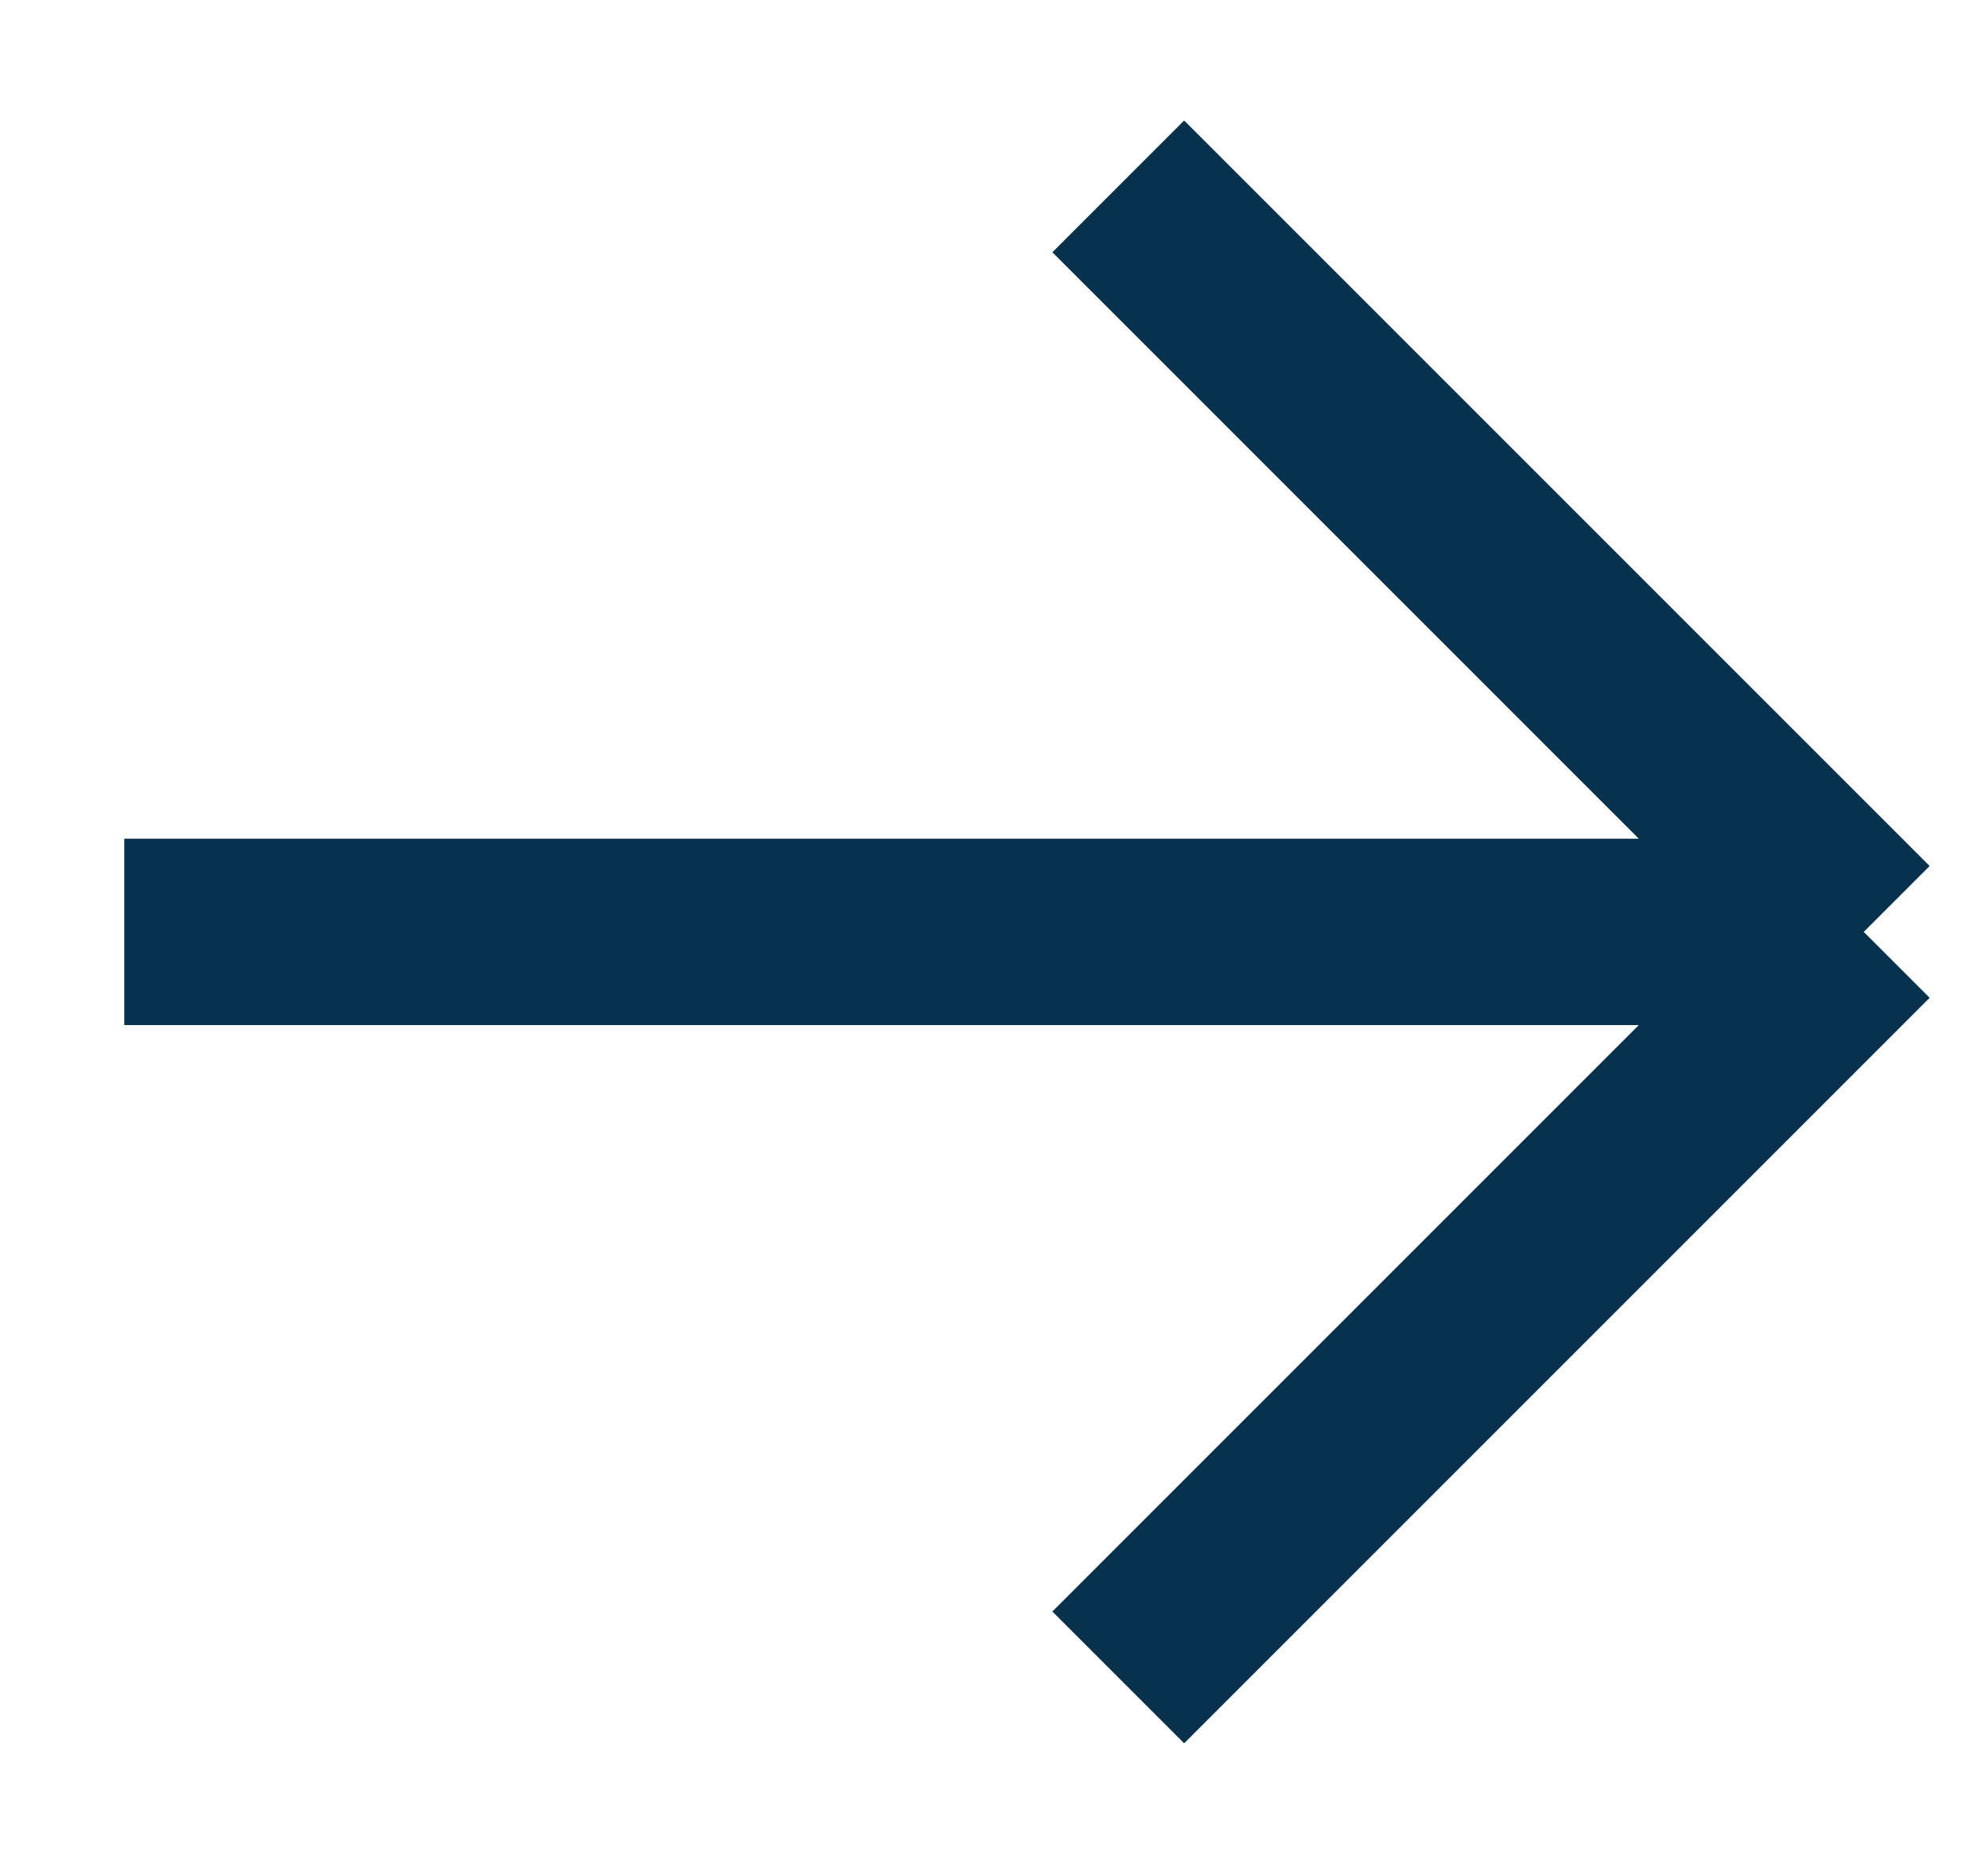 <svg width="16" height="15" viewBox="0 0 16 15" fill="none" xmlns="http://www.w3.org/2000/svg">
<path d="M1 7.5H15M15 7.5L9 13.5M15 7.5L9 1.5" stroke="#08314E" stroke-width="1.5" strokeLinecap="round" stroke-linejoin="round"/>
</svg>
